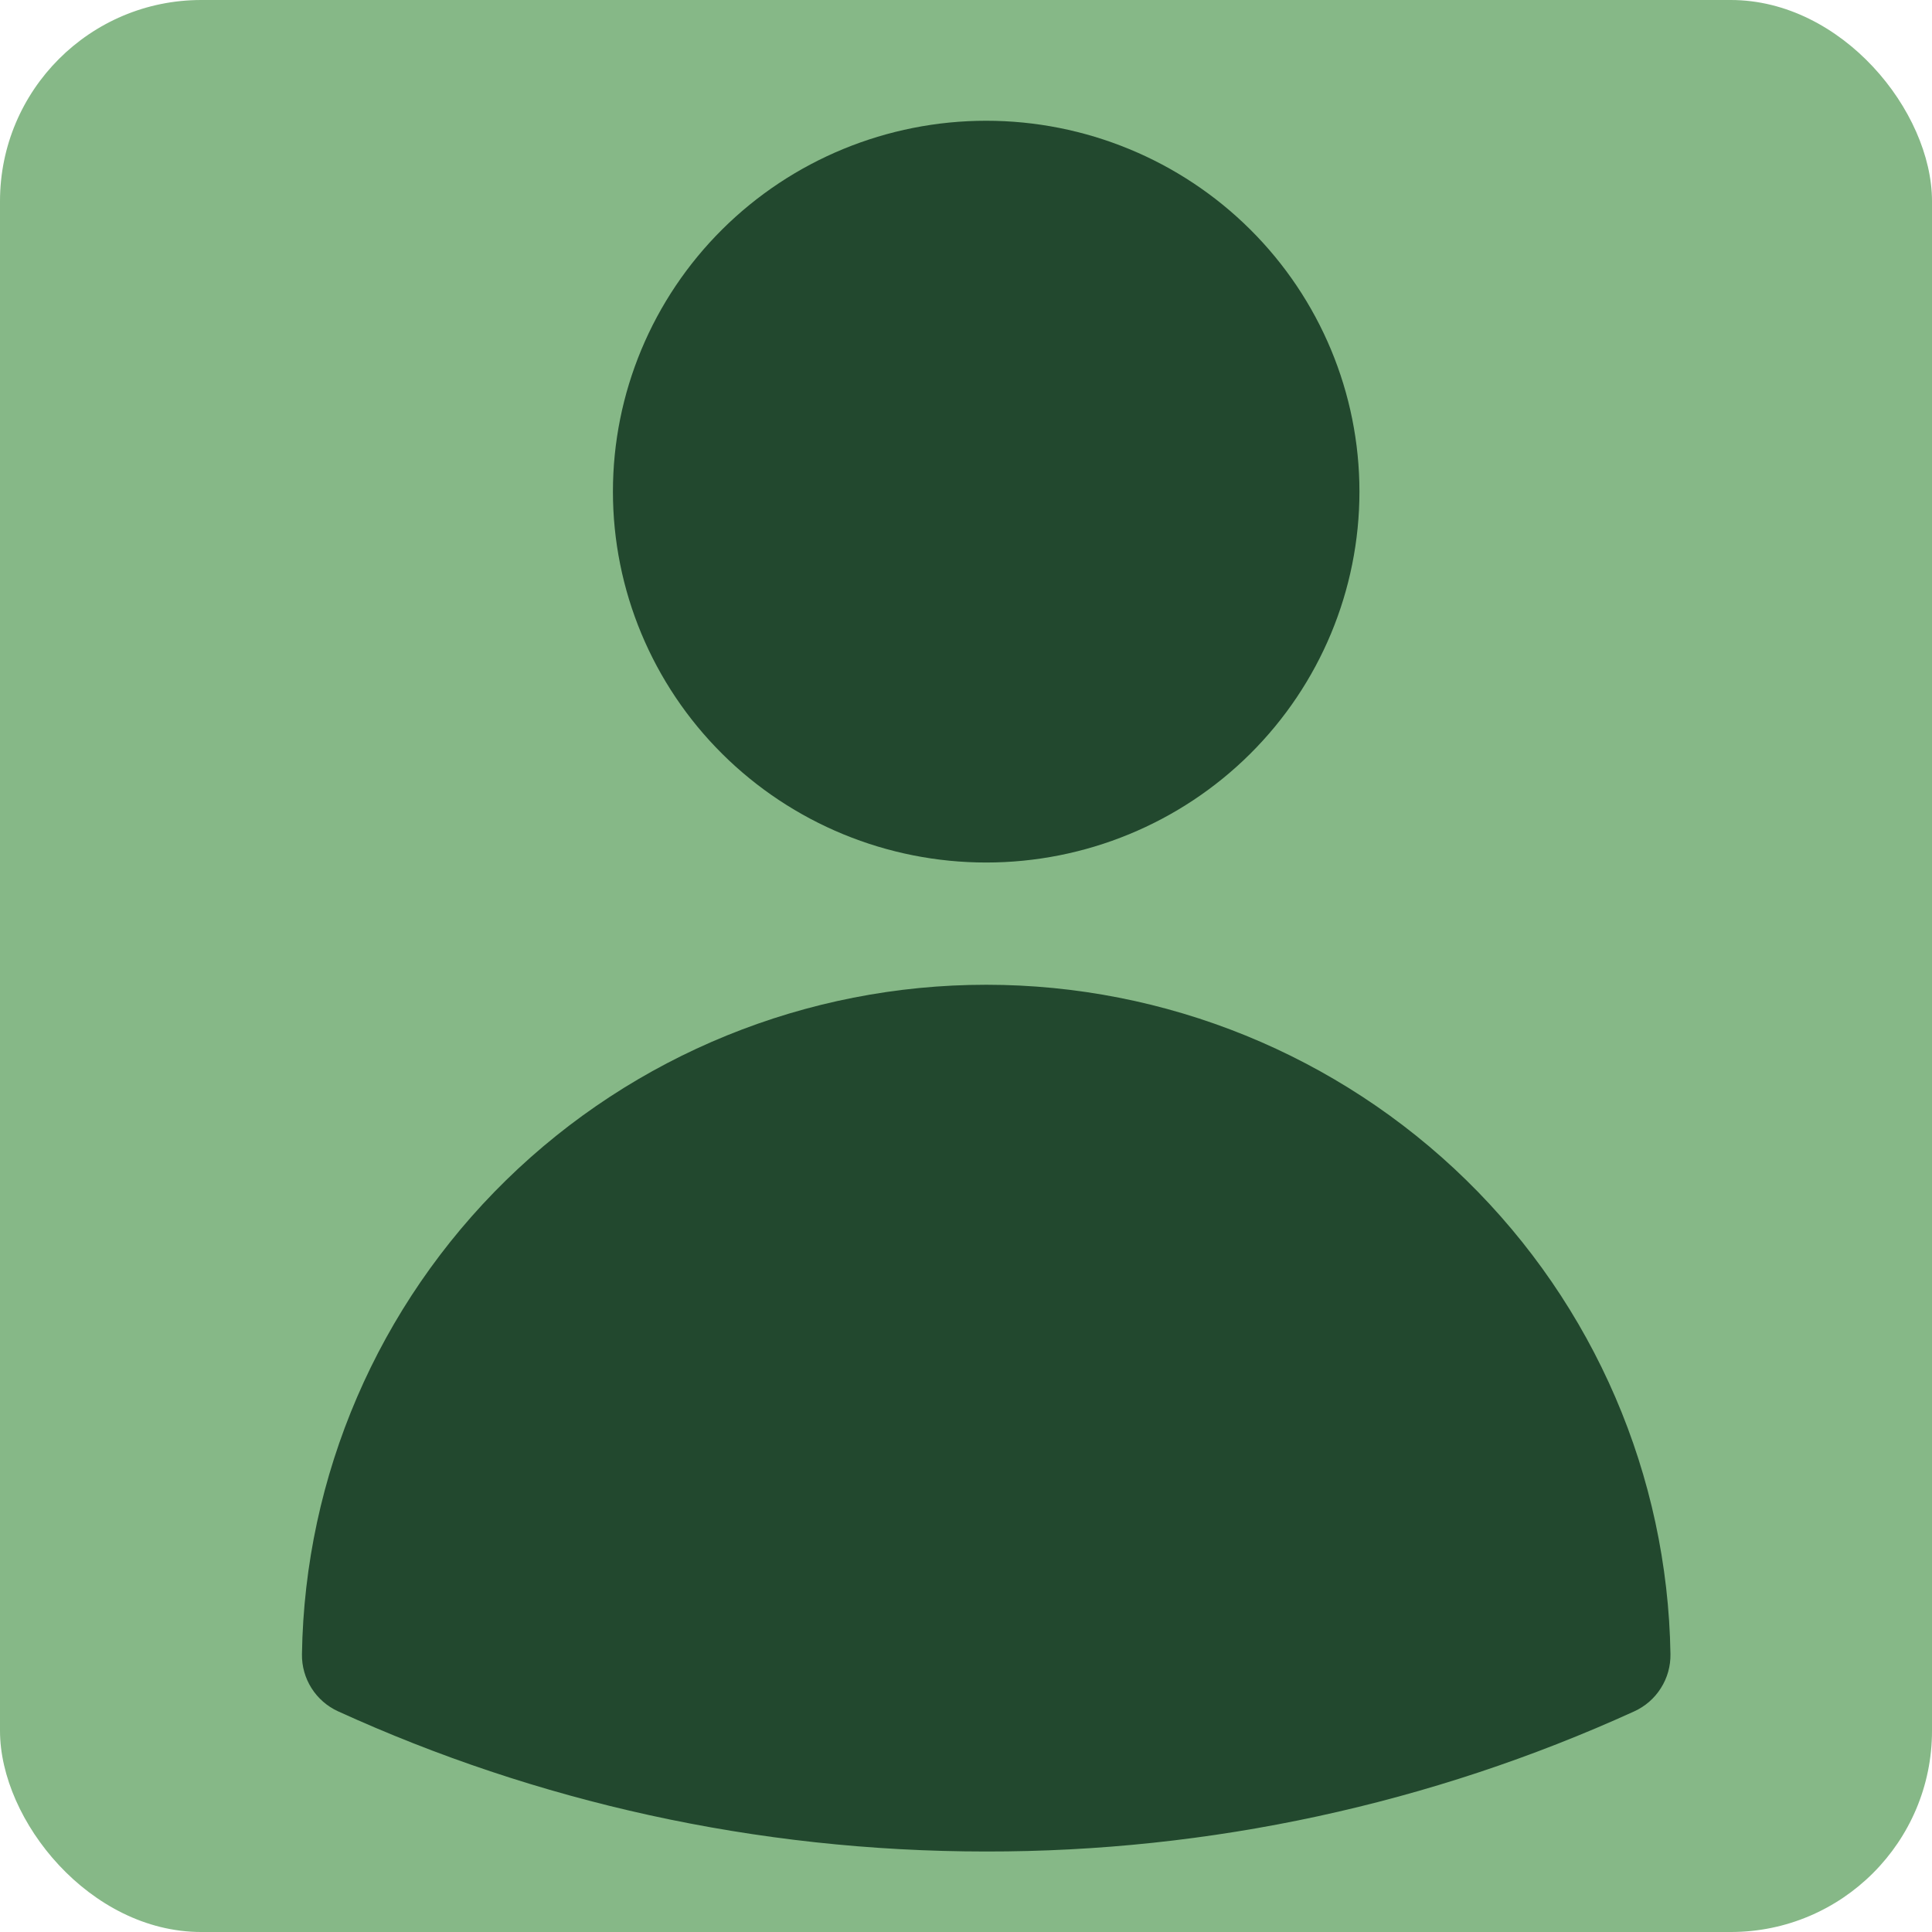 <svg width="48" height="48" viewBox="0 0 48 48" fill="none" xmlns="http://www.w3.org/2000/svg">
<rect width="48" height="48" rx="5" fill="#86B887"/>
<path fill-rule="evenodd" clip-rule="evenodd" d="M15.228 12.214C15.228 9.771 16.205 7.427 17.944 5.699C19.683 3.971 22.042 3 24.502 3C26.961 3 29.32 3.971 31.059 5.699C32.798 7.427 33.775 9.771 33.775 12.214C33.775 14.658 32.798 17.002 31.059 18.73C29.32 20.458 26.961 21.429 24.502 21.429C22.042 21.429 19.683 20.458 17.944 18.73C16.205 17.002 15.228 14.658 15.228 12.214ZM7.502 41.096C7.571 36.662 9.393 32.433 12.574 29.321C15.754 26.21 20.038 24.466 24.502 24.466C28.965 24.466 33.249 26.21 36.43 29.321C39.61 32.433 41.432 36.662 41.502 41.096C41.507 41.394 41.425 41.688 41.264 41.941C41.105 42.194 40.874 42.395 40.601 42.519C35.55 44.82 30.058 46.007 24.502 46C18.76 46 13.305 44.755 8.403 42.519C8.129 42.395 7.899 42.194 7.739 41.941C7.579 41.688 7.497 41.394 7.502 41.096Z" fill="#22482E"/>
</svg>
